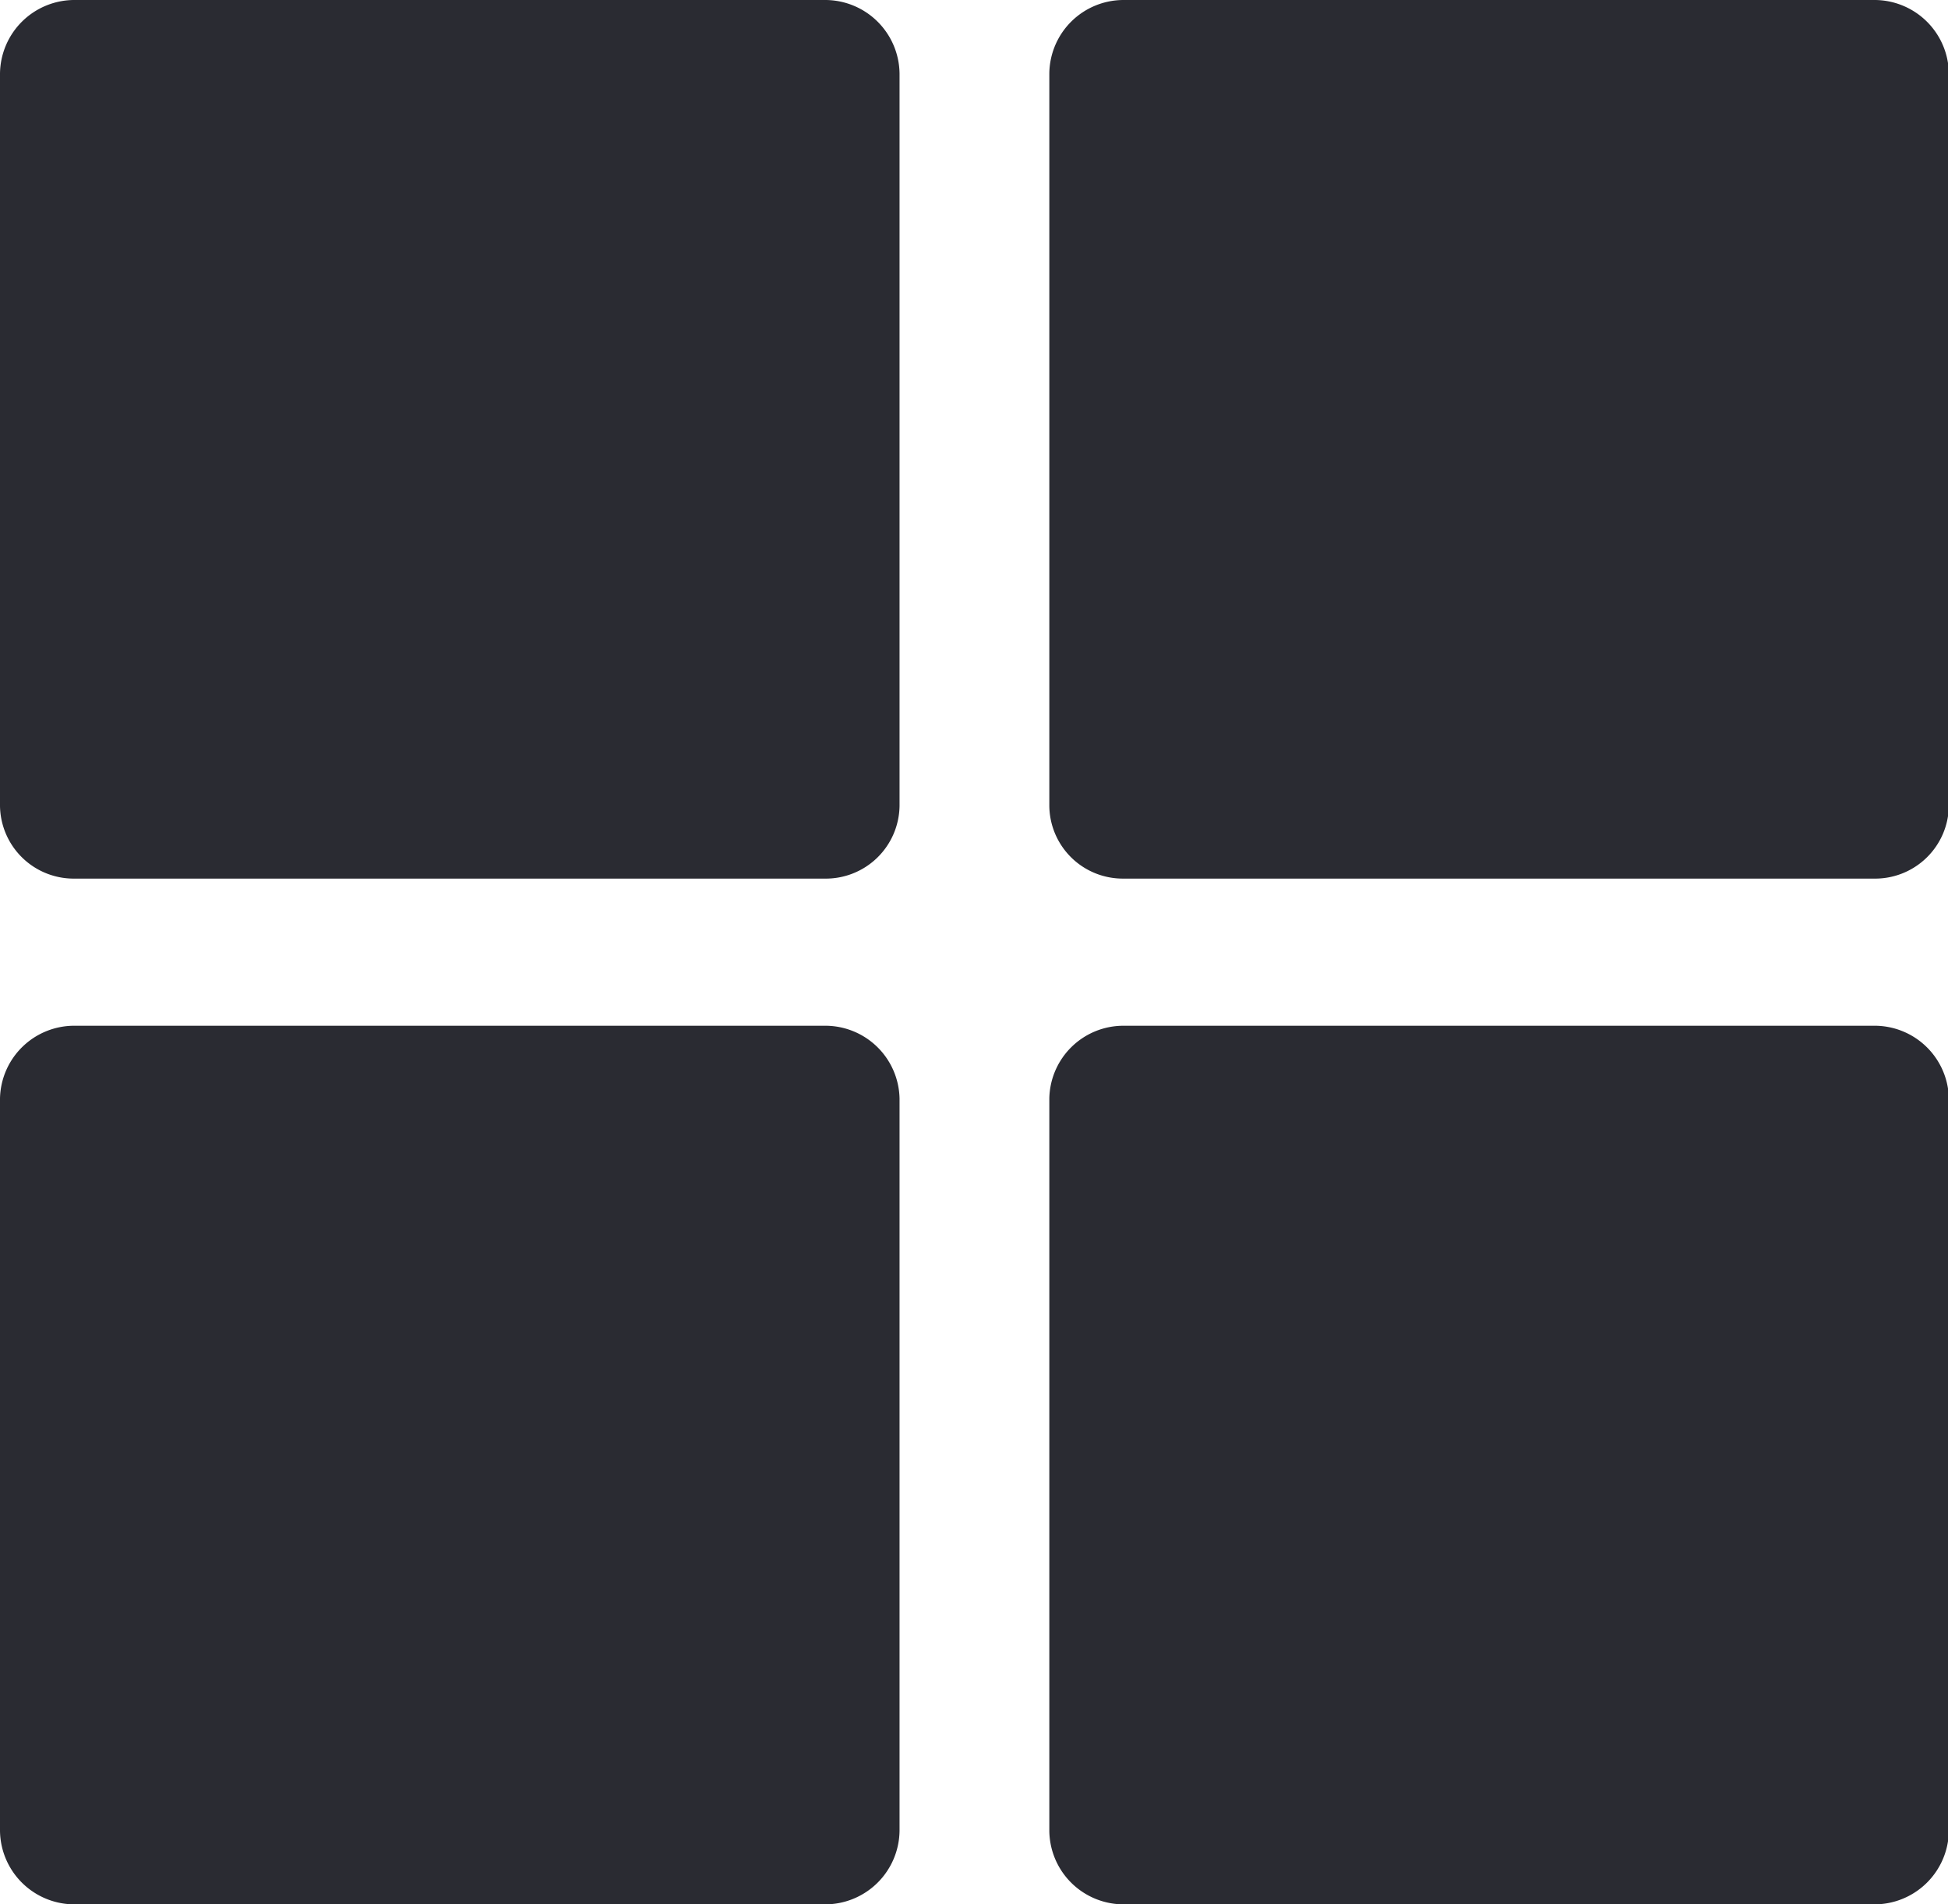 <svg xmlns="http://www.w3.org/2000/svg" xmlns:xlink="http://www.w3.org/1999/xlink" width="22.5" height="22"
     viewBox="0 0 22.5 22">
    <defs>
        <style>
            .cls-1 {
            fill: #2a2b32;
            fill-rule: evenodd;
            filter: url(#filter);
            }
        </style>
        <filter id="filter" x="7117" y="5257" width="22.5" height="22" filterUnits="userSpaceOnUse">
            <feFlood result="flood" flood-color="#b2b2b2"/>
            <feComposite result="composite" operator="in" in2="SourceGraphic"/>
            <feBlend result="blend" in2="SourceGraphic"/>
        </filter>
    </defs>
    <path id="Forma_1" data-name="Forma 1" class="cls-1"
          d="M7126.52,5257h-8.65a0.86,0.86,0,0,0-.87.85v8.46a0.852,0.852,0,0,0,.87.84h8.65a0.852,0.852,0,0,0,.87-0.84v-8.46A0.86,0.86,0,0,0,7126.52,5257Zm12.12,0h-8.66a0.858,0.858,0,0,0-.86.85v8.46a0.849,0.849,0,0,0,.86.84h8.66a0.852,0.852,0,0,0,.87-0.84v-8.46A0.86,0.86,0,0,0,7138.64,5257Zm-12.12,11.85h-8.65a0.858,0.858,0,0,0-.87.84v8.46a0.86,0.86,0,0,0,.87.85h8.65a0.86,0.86,0,0,0,.87-0.85v-8.46A0.858,0.858,0,0,0,7126.52,5268.85Zm12.12,0h-8.66a0.856,0.856,0,0,0-.86.84v8.46a0.858,0.858,0,0,0,.86.85h8.66a0.86,0.86,0,0,0,.87-0.85v-8.46A0.858,0.858,0,0,0,7138.64,5268.85Z"
          transform="translate(-7117 -5257)"/>
</svg>
